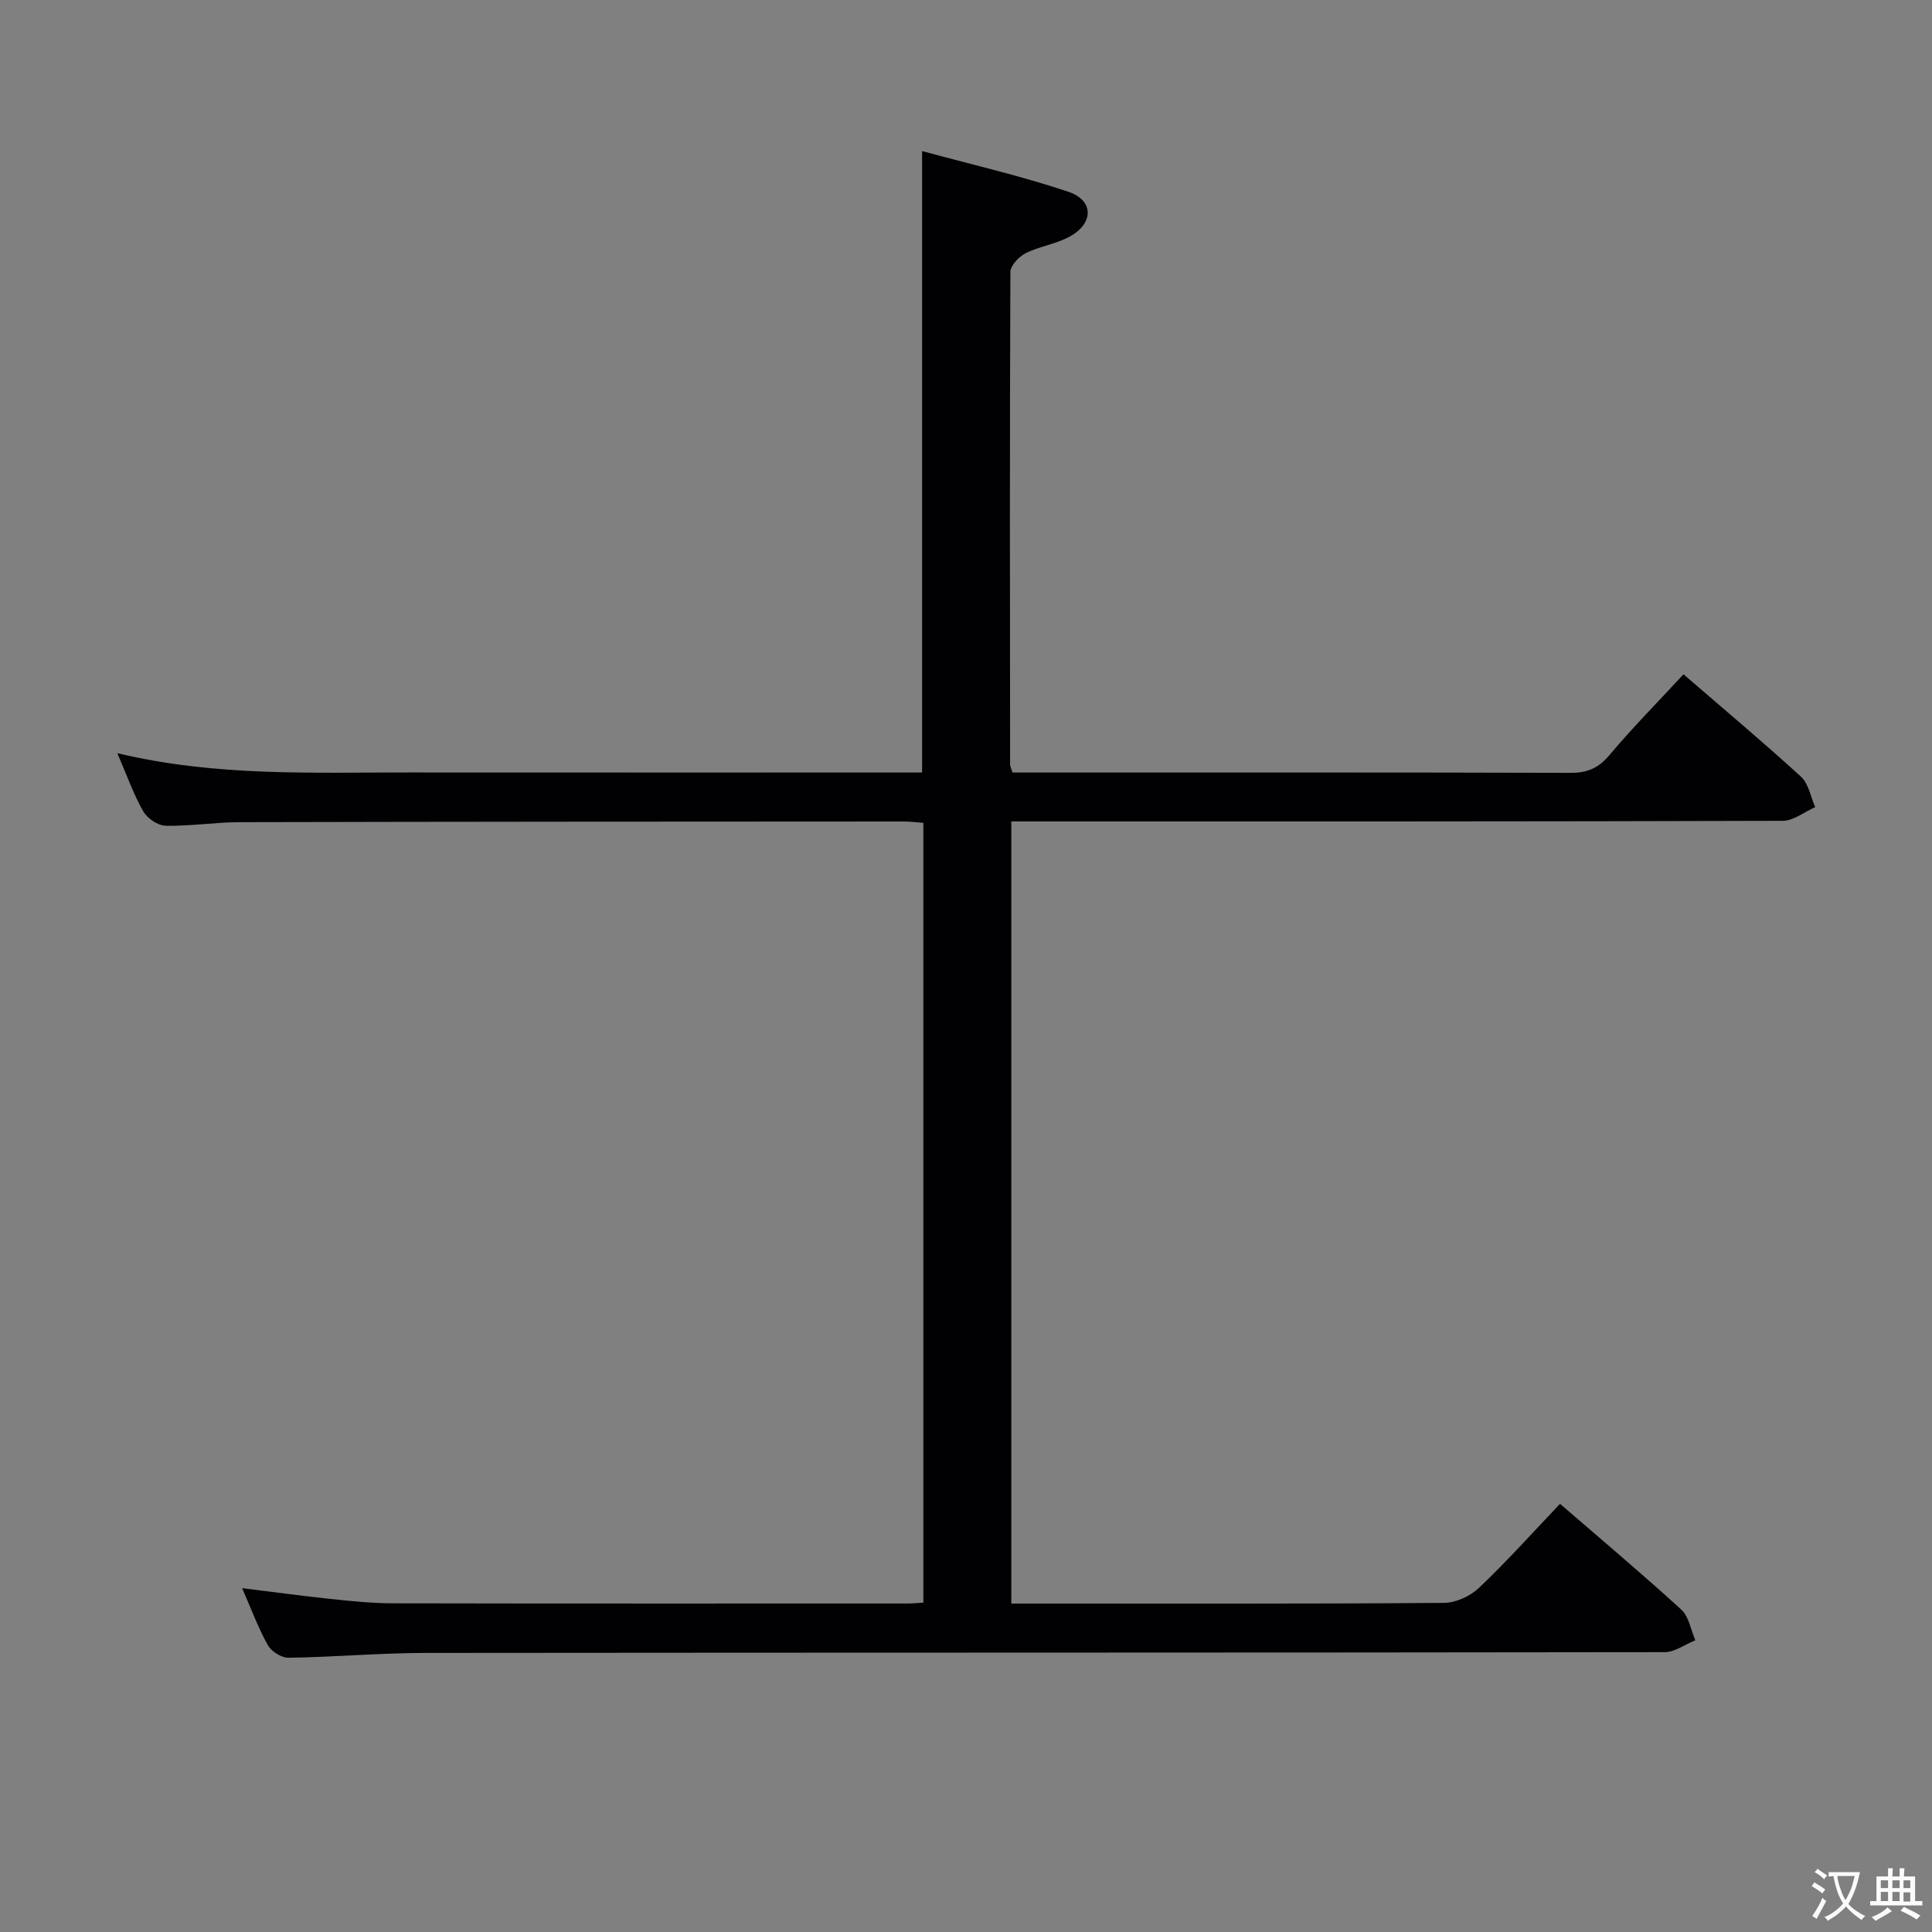 <svg enable-background="new 0 0 400 400" viewBox="0 0 400 400" xmlns="http://www.w3.org/2000/svg"><rect x="0" y="0" width="400" height="400" fill="#808080" stroke="none"/><path d="m322.99 311.35c8.86 7.67 17.15 14.63 25.12 21.92 1.57 1.44 1.96 4.19 2.89 6.33-2.13.86-4.25 2.46-6.38 2.46-85.49.13-170.97.07-256.46.16-9.48.01-18.95.86-28.43 1-1.45.02-3.55-1.3-4.28-2.61-2-3.58-3.43-7.49-5.32-11.8 6.51.8 12.38 1.61 18.27 2.23 4.29.45 8.61.9 12.92.91 35.49.07 70.99.04 106.48.04.99 0 1.98-.1 3.37-.17 0-53.79 0-107.49 0-161.46-1.43-.1-2.71-.28-3.99-.28-45.83.02-91.65.03-137.48.14-5.14.01-10.29.85-15.43.74-1.61-.03-3.8-1.55-4.63-3.01-2.01-3.53-3.37-7.43-5.35-12.01 20.53 4.89 40.48 3.97 60.38 3.99 33.49.02 66.99.01 100.48.01h5.76c0-42.72 0-85.19 0-128.66 10.04 2.73 20.34 5.09 30.3 8.43 5.24 1.76 5.26 6.46.39 9.2-2.84 1.6-6.32 2.05-9.26 3.52-1.4.7-3.15 2.56-3.15 3.91-.15 33.99-.09 67.99-.06 101.98 0 .31.18.62.5 1.62h5.07c36.83 0 73.66-.04 110.48.07 3.48.01 5.79-.99 8.06-3.7 4.79-5.7 10.05-11.01 15.31-16.7 8.31 7.18 16.47 14.02 24.33 21.2 1.58 1.44 1.99 4.17 2.94 6.3-2.23.98-4.47 2.82-6.71 2.83-51.16.16-102.32.13-153.48.13-1.97 0-3.94 0-6.25 0v161.93h4.6c28.33 0 56.66.08 84.99-.14 2.45-.02 5.42-1.39 7.23-3.1 5.8-5.51 11.14-11.48 16.79-17.41z" fill="#010103"/><g fill="#fcfafa"><path d="m377.9 391.2c-.2.3-.4.5-.6.8-.7-.6-1.4-1-2.2-1.5.2-.3.4-.5.5-.8.6.4 1.4.8 2.3 1.5zm-1.8 6.1c-.2-.2-.5-.4-.9-.6.4-.6.8-1.2 1.2-1.9s.7-1.3.9-1.9c.3.3.5.5.8.7-.7 1.3-1.4 2.6-2 3.7zm2.2-9c-.3.3-.5.5-.6.8-.6-.6-1.3-1.1-2-1.5.3-.3.5-.5.6-.7.6.5 1.3.9 2 1.4zm.3.2v-.9h2 4.5c-.3 1.3-.6 2.5-1 3.6s-.9 2.1-1.4 3c.4.5 1 1 1.6 1.4s1.2.8 1.9 1.1c-.3.2-.5.4-.8.8-.4-.3-1-.7-1.6-1.2s-1.2-1.1-1.6-1.6c-.5.6-1.1 1.1-1.7 1.6s-1.4.9-2.1 1.4c-.1-.3-.3-.5-.7-.8.6-.2 1.2-.5 1.9-1s1.4-1.1 2-1.8c-.5-.8-.9-1.6-1.2-2.5s-.6-2-.8-3.2c-.4.1-.7.1-1 .1zm2.5 2.7c.3 1 .7 1.7 1 2.2.3-.5.6-1.1 1-2s.6-1.9.9-3h-3.2-.4c.1.9.3 1.8.7 2.8z"/><path d="m396.5 388.5v1.5 3.6h1.5v.9c-.4 0-1 0-1.7 0h-7.9c-.5 0-.9 0-1.2 0v-.9h1.3v-3.5c0-.7 0-1.2 0-1.6h2.4c0-.8 0-1.4 0-1.7h1c0 .3-.1.8-.1 1.7h1.5c0-.8 0-1.4 0-1.7h1c0 .3-.1.9-.1 1.7zm-8.2 9.2c-.2-.3-.5-.5-.8-.8.8-.3 1.4-.6 1.9-.9s1-.7 1.4-1.1c.3.3.6.5.9.8-1.6 1-2.8 1.6-3.4 2zm2.6-6.8v-1.6h-1.5v1.6zm0 2.7v-1.9h-1.5v1.9zm2.4-2.7v-1.6h-1.5v1.6zm0 2.7v-1.9h-1.5v1.9zm.2 2 .7-.8c.4.2.9.5 1.6.8s1.3.7 1.8 1c-.3.3-.5.5-.8.8-.4-.3-1.5-1-3.3-1.8zm2-4.7v-1.6h-1.4v1.6zm0 2.8v-1.9h-1.4v1.9z"/></g></svg>